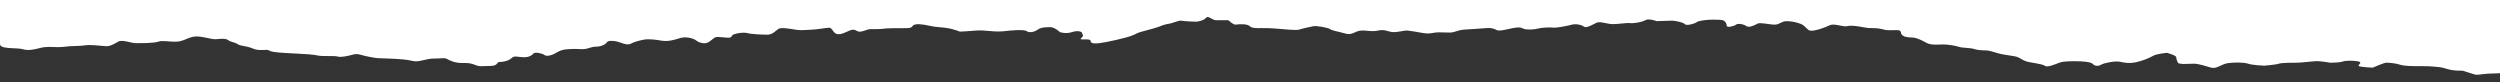 <svg width="1920" height="63" viewBox="0 0 1920 63" fill="none" xmlns="http://www.w3.org/2000/svg">
<rect x="0" y="0" width="1920" height="63" fill="#333333" stroke="none"/>
<path d="M3109 43.093C3109 43.093 3105.66 43.336 3102.27 44.099C3100.21 44.556 3095.96 41.172 3092.02 40.806C3088.08 40.44 3087.41 41.568 3085.47 41.934C3083.47 42.3 3082.19 42.3 3078.92 41.568C3075.64 40.806 3069.7 41.202 3066.42 41.202C3063.15 41.202 3058.3 37.697 3055.69 39.617C3053.08 41.507 3045.86 42.666 3043.86 41.904C3041.86 41.141 3035.25 36.386 3033.25 37.514C3031.25 38.672 3026.7 39.404 3024.09 39.038C3021.48 38.672 3019.48 42.087 3016.87 42.087C3014.27 42.087 3011.6 42.849 3008.99 41.721C3006.32 40.593 3006.99 41.721 3003.05 42.849C2999.1 43.977 2995.83 44.373 2993.22 43.215C2990.61 42.087 2987.34 41.324 2984.06 42.087C2980.79 42.849 2972.9 42.452 2970.29 43.611C2967.63 44.739 2964.41 45.135 2963.08 46.659C2961.74 48.184 2956.53 48.946 2953.86 46.659C2951.25 44.373 2947.92 43.611 2944.64 44.373C2941.36 45.135 2938.09 46.659 2934.15 45.501C2930.21 44.373 2924.26 43.611 2920.99 45.867C2917.71 48.153 2913.77 47.757 2910.49 48.153C2907.22 48.519 2903.94 48.519 2900.67 49.281C2897.39 50.043 2890.18 51.171 2890.18 51.171C2890.18 51.171 2885.57 54.982 2883.63 55.744C2881.62 56.507 2876.41 56.507 2875.74 55.348C2875.07 54.22 2865.25 53.824 2865.25 53.824C2865.25 53.824 2855.42 55.714 2852.15 56.11C2848.87 56.476 2844.26 58.763 2841.66 59.159C2838.99 59.555 2835.11 59.921 2830.5 59.159C2825.89 58.397 2821.95 59.555 2816.73 59.555C2811.51 59.555 2807.51 59.159 2804.9 59.555C2802.3 59.921 2797.69 59.159 2800.29 58.031C2802.9 56.903 2797.02 55.744 2797.02 55.744C2797.02 55.744 2795.08 53.092 2793.08 54.616C2791.07 56.141 2789.13 57.269 2785.19 57.269C2781.25 57.269 2777.97 57.269 2775.37 58.031C2772.7 58.793 2776.03 55.744 2772.7 55.744C2769.36 55.744 2768.09 55.744 2766.15 58.031C2764.21 60.317 2759.6 60.683 2759.6 60.683C2759.6 60.683 2755.66 57.635 2754.32 58.763C2752.99 59.921 2747.77 61.049 2744.5 61.415C2741.22 61.811 2737.95 59.128 2736.61 60.287C2735.28 61.415 2732.67 62.177 2730.06 62.177C2727.45 62.177 2719.57 61.415 2719.57 61.415C2719.57 61.415 2714.29 60.287 2711.02 60.287C2707.74 60.287 2703.13 61.049 2701.19 61.811C2699.25 62.573 2691.37 62.939 2689.36 62.939C2687.36 62.939 2678.21 61.811 2676.26 61.811C2674.32 61.811 2667.05 59.921 2663.77 59.525C2660.5 59.128 2658.49 59.525 2653.95 58.397C2649.4 57.269 2647.4 57.635 2643.45 56.507C2639.51 55.348 2636.9 57.269 2634.9 56.141C2632.9 54.982 2630.29 54.982 2628.35 56.141C2626.35 57.269 2625.68 57.665 2622.47 56.903C2619.19 56.141 2614.58 55.379 2611.98 55.379H2601.48C2599.48 55.379 2596.21 53.854 2596.21 53.854C2596.21 53.854 2592.93 54.251 2590.93 54.982C2588.99 55.744 2586.99 56.507 2585.05 54.982C2583.11 53.458 2578.5 52.33 2577.83 53.458C2577.16 54.586 2575.22 56.11 2571.89 55.348C2568.61 54.586 2564 55.744 2564 55.744C2564 55.744 2557.45 56.11 2555.45 55.348C2553.51 54.586 2548.23 53.062 2546.23 53.824C2544.29 54.586 2537.07 57.635 2537.07 57.635C2537.07 57.635 2527.86 59.159 2526.58 58.031C2525.31 56.903 2523.97 56.507 2522.64 55.379C2521.3 54.251 2518.7 55.013 2515.42 53.854C2512.09 52.726 2508.81 51.964 2508.81 51.964C2508.81 51.964 2502.26 52.33 2500.32 52.726C2498.38 53.092 2495.77 54.251 2493.77 55.775C2491.83 57.299 2489.16 58.061 2485.22 58.061C2481.28 58.061 2475.39 59.189 2471.45 59.189C2467.51 59.189 2467.51 58.061 2464.9 56.141C2462.29 54.251 2453.07 53.488 2451.13 53.488C2449.19 53.488 2445.25 53.092 2441.91 53.092C2438.58 53.092 2434.7 56.141 2430.76 56.141C2426.81 56.141 2420.26 54.251 2420.26 54.251C2420.26 54.251 2415.05 54.647 2411.71 54.647C2408.38 54.647 2406.43 53.519 2403.16 53.519C2399.88 53.519 2397.88 52.757 2395.27 52.391C2392.67 52.025 2389.33 51.263 2386.06 51.629C2382.78 51.995 2378.84 52.757 2376.23 52.757C2373.62 52.757 2373.62 52.391 2369.01 52.757C2364.4 53.123 2362.46 55.043 2361.8 53.519C2361.13 51.995 2363.74 53.123 2361.13 51.995C2358.52 50.867 2353.91 50.867 2351.91 50.867C2349.91 50.867 2344.69 52.757 2342.75 53.519C2340.75 54.281 2337.48 55.409 2335.54 55.409C2333.59 55.409 2332.26 53.123 2329.65 53.519C2327.04 53.885 2323.1 56.568 2319.16 55.805C2315.22 55.043 2310 54.281 2308 54.281C2306 54.281 2302.12 55.409 2302.12 53.885C2302.12 52.36 2297.51 50.836 2297.51 50.836C2294.9 51.232 2292.96 50.836 2289.62 51.232C2286.35 51.598 2279.8 50.47 2277.8 50.47H2269.24C2267.24 50.47 2262.69 50.104 2260.69 50.47C2258.69 50.836 2256.08 52.757 2254.14 52.757H2248.2C2246.26 52.757 2242.98 51.995 2240.31 52.757C2237.65 53.519 2235.04 55.805 2231.76 55.409C2228.49 55.013 2230.49 54.281 2230.49 53.123C2230.49 51.964 2229.82 51.232 2227.21 51.232C2224.61 51.232 2221.94 51.995 2215.39 51.232C2208.84 50.47 2206.84 50.836 2203.56 51.598C2200.29 52.36 2193.07 52.36 2193.07 52.36C2193.07 52.36 2185.18 51.598 2183.24 51.598C2181.3 51.598 2176.69 53.488 2171.42 53.488C2166.14 53.488 2154.31 54.251 2151.04 55.013C2147.76 55.775 2145.76 57.299 2140.55 56.903C2135.27 56.537 2130.66 55.379 2128.72 56.537C2126.72 57.665 2120.84 58.427 2118.83 58.824C2116.89 59.189 2112.28 59.189 2112.28 59.189C2112.28 59.189 2110.34 58.427 2110.34 57.299C2110.34 56.171 2108.34 55.013 2106.4 55.775C2104.46 56.537 2099.18 58.061 2099.18 58.061C2099.18 58.061 2093.97 60.348 2093.97 58.824C2093.97 57.299 2097.91 56.171 2096.58 55.013C2095.3 53.885 2088.69 52.726 2084.75 53.885C2080.81 55.013 2072.25 55.013 2072.25 55.013C2072.25 55.013 2067.65 55.013 2063.1 55.409C2058.49 55.775 2051.27 55.775 2049.33 55.013C2047.33 54.251 2041.44 54.251 2041.44 54.251C2041.44 54.251 2033.56 53.092 2030.95 52.726C2028.34 52.36 2020.46 51.598 2016.52 51.598C2012.58 51.598 2004.69 52.36 2002.75 53.123C2000.75 53.885 1990.26 53.123 1986.31 53.123H1976.49C1974.49 53.123 1965.33 52.36 1962.72 53.519C1960.11 54.647 1954.17 56.568 1950.89 56.171C1947.62 55.805 1941.68 55.409 1939.07 55.409C1936.46 55.409 1927.91 55.013 1923.3 55.775C1918.69 56.537 1918.69 56.141 1911.47 56.537C1904.26 56.903 1902.92 58.061 1899.65 56.903C1896.37 55.775 1894.37 55.379 1892.43 54.616C1890.49 53.854 1887.82 54.616 1883.27 53.854C1878.66 53.092 1877.33 51.964 1873.45 51.568C1869.5 51.202 1867.56 50.806 1860.28 50.806C1853.01 50.806 1846.52 50.806 1843.24 49.678C1839.97 48.55 1834.69 48.153 1832.75 48.153C1830.81 48.153 1822.26 51.964 1822.26 51.964C1822.26 51.964 1813.71 51.598 1811.76 50.836C1809.82 50.074 1815.71 47.787 1810.49 47.025C1805.21 46.263 1800.67 46.629 1798.66 47.391C1796.66 48.153 1789.51 48.153 1789.51 48.153C1789.51 48.153 1781.62 46.629 1777.68 47.025C1773.74 47.391 1766.52 48.153 1763.91 48.153C1761.3 48.153 1752.08 48.153 1750.14 48.915C1748.14 49.678 1738.98 50.44 1738.98 50.44C1738.98 50.44 1729.77 50.074 1726.49 48.915C1723.22 47.787 1715.33 47.787 1710.72 48.55C1706.11 49.312 1702.17 53.123 1698.23 51.964C1694.29 50.836 1688.4 48.915 1685.13 48.915C1681.85 48.915 1673.3 49.678 1672.63 48.153C1672.03 46.629 1671.36 45.501 1671.36 43.977C1671.36 42.452 1664.14 40.562 1664.14 40.562C1664.14 40.562 1656.26 41.324 1653.65 42.849C1650.98 44.373 1645.77 46.659 1640.49 47.787C1635.27 48.915 1631.33 48.153 1628.06 47.422C1624.78 46.659 1616.23 48.184 1613.62 49.708C1610.95 51.232 1608.35 50.47 1607.07 48.946C1605.74 47.422 1597.85 47.056 1595.91 47.056C1593.97 47.056 1585.42 46.659 1581.48 48.184C1577.54 49.708 1572.26 51.995 1570.32 50.47C1568.38 48.946 1559.16 48.184 1555.88 47.056C1552.61 45.928 1551.27 44.007 1547.33 43.245C1543.39 42.483 1539.45 42.117 1536.17 41.355C1532.9 40.593 1528.29 38.703 1525.01 38.703C1521.74 38.703 1517.8 38.306 1515.79 37.544C1513.79 36.782 1506.64 36.782 1504.63 36.02C1502.63 35.258 1496.08 34.13 1492.81 34.13C1489.53 34.13 1482.98 34.892 1479.71 33.002C1476.43 31.111 1473.76 29.953 1471.16 29.191C1468.55 28.429 1463.94 29.191 1461.33 27.301C1458.66 25.41 1461.33 23.124 1456.72 23.124C1452.11 23.124 1449.5 23.49 1446.9 22.758C1444.29 21.996 1441.68 21.6 1438.34 21.6C1435.01 21.6 1434.4 21.6 1430.46 20.837C1426.52 20.075 1421.91 19.313 1418.63 20.075C1415.3 20.837 1408.75 17.789 1405.47 19.313C1402.2 20.837 1391.7 25.014 1389.1 23.124C1386.49 21.234 1385.82 19.313 1382.55 18.185C1379.27 17.027 1376 16.265 1372.05 16.265C1368.11 16.265 1366.78 18.917 1362.9 18.917C1359.01 18.917 1351.74 17.027 1349.74 18.155C1347.79 19.283 1343.18 21.569 1341.18 20.045C1339.24 18.521 1334.63 17.758 1333.3 18.917C1331.96 20.045 1326.08 21.6 1326.08 19.679C1326.08 17.758 1324.75 15.868 1322.81 15.472C1320.81 15.106 1318.86 15.106 1314.92 15.106C1310.98 15.106 1304.43 15.868 1303.1 16.996C1301.76 18.155 1295.21 20.045 1293.94 18.521C1292.6 16.996 1286.05 15.868 1284.11 15.868C1282.17 15.868 1272.29 16.234 1272.29 16.234C1272.29 16.234 1266.34 13.948 1263.73 15.472C1261.13 16.996 1254.52 18.124 1251.91 17.758C1249.24 17.393 1243.36 18.521 1238.81 18.521C1234.26 18.521 1228.98 16.234 1226.31 17.393C1223.71 18.521 1218.43 21.965 1216.49 20.441C1214.49 18.917 1209.94 18.155 1207.27 18.917C1204.66 19.679 1195.44 21.569 1192.83 21.203C1190.23 20.837 1183.62 21.203 1181.01 21.965C1178.4 22.728 1171.85 23.093 1169.85 21.965C1167.85 20.837 1165.91 20.837 1161.96 21.569C1158.02 22.331 1151.47 24.221 1149.47 23.093C1147.53 21.965 1144.86 21.203 1141.59 21.569C1138.31 21.965 1129.76 22.331 1124.54 22.728C1119.27 23.093 1117.33 25.014 1113.38 25.014C1109.44 25.014 1104.83 24.618 1102.22 25.014C1099.62 25.38 1097.01 26.142 1093.07 25.38C1089.12 24.618 1083.85 23.856 1081.24 23.49C1078.63 23.124 1073.35 25.014 1069.41 24.618C1065.47 24.221 1063.53 22.331 1058.25 23.49C1052.98 24.618 1049.7 23.124 1045.15 23.49C1040.54 23.856 1038.54 27.301 1033.33 25.776C1028.05 24.252 1022.83 23.49 1021.5 22.362C1020.16 21.234 1011.01 19.709 1009.01 20.075C1007.06 20.441 999.786 21.965 997.846 22.728C995.905 23.49 984.745 22.362 980.136 21.965C975.527 21.569 970.978 21.569 968.309 21.569C965.641 21.569 961.759 21.965 959.758 20.045C957.817 18.155 951.206 18.521 949.265 18.917C947.264 19.283 943.322 15.502 943.322 15.502H933.496C931.495 15.502 927.613 11.692 926.279 13.612C924.945 15.502 920.396 16.661 918.395 16.661C916.393 16.661 909.237 16.265 907.235 15.899C905.294 15.533 900.685 17.789 898.077 18.185C895.469 18.551 892.801 19.313 890.193 20.472C887.584 21.6 876.425 24.282 874.424 25.045C872.483 25.807 870.481 27.331 864.538 28.855C858.655 30.38 855.38 31.142 849.436 32.3C843.553 33.428 837.609 34.191 837.609 31.538C837.609 28.886 827.784 31.538 830.392 29.252C833 26.965 831.059 26.569 831.059 25.441C831.059 24.313 827.784 23.154 823.175 24.679C818.565 26.203 814.016 24.679 814.016 24.679C814.016 24.679 810.074 20.868 806.799 20.868C803.524 20.868 799.582 20.868 796.974 22.758C794.366 24.648 790.424 25.41 788.422 23.886C786.421 22.362 774.655 23.52 771.986 23.886C769.378 24.282 764.102 24.282 760.827 23.886C757.552 23.52 752.275 23.124 749 23.52C745.725 23.886 737.173 24.282 737.173 24.282C737.173 24.282 732.564 22.392 728.015 21.63C723.406 20.868 718.19 20.868 713.581 19.74C708.971 18.612 702.421 17.85 701.087 19.74C699.753 21.63 698.479 21.63 693.87 21.63C689.26 21.63 680.708 21.63 678.768 22.026C676.827 22.392 670.883 22.392 668.275 22.392C665.667 22.392 661.058 25.441 658.45 23.917C655.842 22.392 654.508 22.392 650.566 24.313C646.623 26.203 643.348 26.965 641.407 25.471C639.406 23.947 638.8 21.295 636.798 21.295C634.797 21.295 626.306 22.819 623.031 22.819C619.755 22.819 615.813 23.581 611.204 22.819C606.595 22.057 600.044 20.929 598.043 22.057C596.102 23.185 593.433 26.63 589.491 26.63C585.549 26.63 576.998 26.264 574.39 25.502C571.782 24.74 567.172 25.136 563.897 26.264C560.622 27.392 563.23 29.313 558.014 28.916C552.738 28.551 550.13 27.788 548.189 29.313C546.187 30.837 543.579 33.886 539.637 33.123C535.695 32.361 535.695 31.599 533.754 30.471C531.753 29.343 526.537 27.819 521.928 29.343C517.318 30.867 512.709 31.995 508.16 31.233C503.551 30.471 498.335 29.709 494.393 30.471C490.45 31.233 486.508 32.361 484.567 33.52C482.566 34.648 479.291 33.886 476.683 32.758C474.075 31.63 467.464 30.471 466.191 32.392C464.856 34.282 461.581 35.837 457.639 35.837C453.697 35.837 451.089 38.123 445.812 37.727C440.536 37.361 435.987 37.727 433.318 38.093C430.71 38.489 428.709 39.617 426.101 41.141C423.493 42.666 419.551 43.428 418.217 42.269C416.882 41.141 410.999 39.617 409.665 41.141C408.331 42.666 405.723 44.556 399.84 43.794C393.957 43.032 394.563 43.428 391.955 45.318C389.348 47.239 385.405 47.605 383.404 47.605C381.402 47.605 382.737 50.653 376.187 50.653C369.636 50.653 368.969 51.415 365.027 49.891C361.085 48.367 359.75 48.367 354.534 48.367C349.319 48.367 345.376 46.477 343.375 45.318C341.434 44.19 340.1 44.952 333.55 44.952C327 44.952 321.723 48.001 317.114 46.842C312.504 45.714 307.288 45.318 298.07 44.952C288.851 44.556 290.852 44.952 284.302 43.794C277.752 42.666 275.083 40.745 271.202 41.904C267.26 43.062 261.377 44.19 259.375 43.428C257.434 42.666 247.548 43.428 244.273 42.666C240.998 41.904 235.055 41.507 227.837 41.141C220.62 40.776 208.793 40.379 206.852 38.855C204.912 37.331 199.635 39.617 194.359 37.331C189.082 35.044 184.533 35.441 182.532 33.916C180.531 32.392 177.255 32.392 175.315 30.867C173.313 29.343 170.038 29.739 166.096 30.105C162.154 30.471 153.602 27.057 148.386 28.215C143.11 29.343 140.502 32.026 134.619 32.026C128.736 32.026 124.793 30.898 121.518 32.026C118.243 33.154 108.418 33.154 104.476 33.154C100.534 33.154 93.983 30.105 90.708 32.026C87.433 33.916 84.158 35.837 80.883 35.441C77.608 35.044 68.389 34.312 66.448 34.678C64.447 35.044 58.564 35.441 55.289 35.441C52.014 35.441 49.406 36.203 44.13 36.203C38.853 36.203 36.245 35.441 30.362 36.965C24.479 38.489 21.204 38.855 17.262 37.727C13.319 36.599 1.493 37.727 0.219 34.678C-1.115 31.63 2.16 29.739 -4.39 30.502C-10.94 31.264 -14.216 31.264 -15.55 30.136C-16.884 29.008 -21.433 25.959 -28.044 25.959C-34.654 25.959 -43.145 24.435 -43.145 22.148C-43.145 19.862 -51.03 20.624 -52.364 18.338C-53.699 16.051 -54.972 14.923 -60.249 14.161C-65.465 13.399 -70.074 13.002 -74.016 13.002C-77.958 13.002 -80.566 13.368 -84.508 12.24C-88.451 11.112 -90.028 11.844 -95.304 12.24C-100.52 12.637 -106.464 14.13 -110.406 13.399C-114.348 12.637 -114.106 18.216 -116.774 17.453C-119.382 16.691 -125.993 18.978 -129.268 18.581C-132.543 18.216 -138.487 19.709 -142.368 19.709C-146.25 19.709 -148.919 19.709 -154.195 18.581C-159.472 17.453 -163.414 15.533 -166.689 14.771C-169.964 14.009 -175.908 12.484 -182.458 13.246C-189.008 14.009 -192.283 13.246 -195.558 12.881C-198.833 12.515 -207.385 12.881 -212.661 12.515C-217.938 12.118 -228.43 6.814 -229.704 8.338C-231.038 9.862 -231.038 12.911 -236.921 10.99C-242.804 9.1 -242.198 9.862 -244.806 11.356C-247.414 12.881 -252.69 12.118 -252.69 12.118C-252.69 12.118 -258.634 14.405 -259.907 12.515C-261.242 10.625 -265.79 9.862 -268.459 11.387C-271.067 12.911 -273.736 12.515 -276.344 11.753C-278.951 10.99 -280.953 9.1 -286.169 10.228C-291.445 11.356 -291.445 12.515 -294.053 10.625C-296.661 8.734 -299.936 10.228 -307.154 9.862C-314.371 9.497 -315.705 7.21 -320.921 10.228C-326.198 13.277 -328.806 14.801 -332.081 11.753C-335.356 8.704 -341.906 9.862 -349.123 9.862C-356.34 9.862 -360.95 9.862 -366.166 11.753C-371.442 13.643 -376.658 14.405 -382.602 14.039C-388.485 13.643 -392.427 12.515 -397.703 13.643C-402.98 14.801 -410.864 15.533 -414.807 15.533C-418.749 15.533 -429.241 14.405 -431.849 15.533C-434.457 16.661 -443.676 21.63 -444.95 18.581C-446.284 15.533 -441.674 13.246 -446.89 12.484C-452.167 11.722 -459.384 12.484 -463.326 12.484C-467.269 12.484 -472.545 11.722 -473.819 13.612C-475.153 15.502 -484.311 17.423 -488.921 15.502C-493.53 13.612 -498.746 12.454 -503.355 11.692C-507.965 10.93 -522.399 10.564 -526.341 11.326C-530.284 12.088 -537.501 14.374 -541.443 15.899C-545.385 17.423 -547.993 16.661 -554.604 17.789C-561.154 18.917 -570.373 20.837 -572.981 18.917C-575.589 17.027 -579.531 15.502 -585.475 16.265C-591.358 17.027 -593.359 18.551 -599.91 17.393C-606.46 16.265 -609.735 14.74 -612.403 14.74C-615.072 14.74 -622.229 15.502 -630.113 14.74C-637.997 13.978 -639.999 14.344 -645.215 13.582C-650.491 12.82 -654.434 13.978 -660.317 13.582C-666.2 13.216 -673.417 12.057 -676.086 12.82C-678.693 13.582 -685.911 16.996 -691.187 16.996C-696.464 16.996 -697.07 17.393 -699.739 18.155C-702.347 18.917 -708.29 19.283 -710.231 19.283C-712.172 19.283 -712.172 21.569 -718.783 23.093C-725.333 24.618 -724.666 23.856 -731.277 24.618C-737.827 25.38 -747.046 29.557 -748.986 29.557C-750.927 29.557 -754.869 29.557 -760.146 28.794C-765.422 28.032 -769.971 30.685 -772.64 31.843C-775.248 33.002 -788.409 35.654 -791.684 35.654C-794.959 35.654 -806.118 35.258 -810.061 34.13C-814.003 33.002 -823.161 34.892 -825.83 35.654C-828.438 36.416 -838.991 36.416 -842.266 36.416C-845.541 36.416 -854.759 36.05 -856.7 36.416C-858.641 36.782 -862.583 36.416 -867.193 38.306C-871.802 40.196 -875.744 40.196 -879.686 39.465C-883.629 38.703 -888.238 42.117 -892.787 39.465C-897.396 36.782 -905.281 35.258 -911.164 34.892C-917.047 34.495 -924.264 36.05 -930.208 34.495C-936.091 32.971 -936.758 32.209 -942.702 32.971C-948.585 33.733 -951.92 35.623 -958.47 34.495C-965.021 33.367 -971.571 33.733 -975.513 34.13C-979.455 34.495 -986.005 35.288 -989.948 34.495C-993.89 33.733 -994.557 29.679 -998.499 30.441C-1002.44 31.203 -1016.75 27.026 -1019.42 28.551C-1022.03 30.075 -1025.31 32.727 -1029.92 32.361C-1034.53 31.995 -1038.47 31.599 -1040.41 32.727C-1042.35 33.855 -1045.68 35.776 -1050.9 35.776C-1056.12 35.776 -1059.45 37.3 -1061.39 38.062C-1063.33 38.825 -1071.22 39.953 -1074.55 41.111C-1077.83 42.239 -1079.83 43.001 -1088.32 43.001C-1096.81 43.001 -1097.54 43.001 -1101.42 41.111C-1105.36 39.221 -1107.97 39.19 -1111.91 40.715C-1115.86 42.239 -1120.47 44.129 -1127.02 44.129C-1133.57 44.129 -1138.84 44.891 -1142.78 45.257C-1146.73 45.623 -1155.22 43.885 -1159.16 43.55C-1176.2 42.117 -1188.21 43.245 -1188.21 43.245V-17.27C-1188.21 -17.27 -1177.6 -14.801 -1173.29 -17.27C-1169.05 -19.74 -1160.49 -16.112 -1160.49 -16.112H-1147.7C-1143.45 -16.112 -1140.24 -16.752 -1137.08 -17.972C-1133.87 -19.221 -1129.62 -17.972 -1124.29 -16.752C-1118.95 -15.502 -1113.67 -18.612 -1110.46 -21.081C-1107.24 -23.551 -1096.63 -22.301 -1092.38 -22.301C-1088.14 -22.301 -1079.59 -23.52 -1075.34 -23.52C-1071.1 -23.52 -1062.55 -24.77 -1059.39 -24.77C-1056.24 -24.77 -1047.69 -26.63 -1043.44 -27.239C-1039.2 -27.849 -1027.07 -25.989 -1027.07 -28.459C-1027.07 -30.928 -1022.82 -32.788 -1018.57 -32.148C-1014.33 -31.538 -1010.08 -32.148 -1006.87 -32.148C-1003.65 -32.148 -995.042 -28.611 -989.705 -28.002C-984.368 -27.392 -978 -29.861 -973.754 -31.69C-969.509 -33.55 -964.172 -31.69 -957.803 -32.3C-951.435 -32.91 -946.098 -35.379 -942.883 -35.379C-939.669 -35.379 -924.81 -35.989 -922.626 -37.849C-920.504 -39.708 -919.412 -40.318 -911.952 -39.708C-904.492 -39.099 -902.369 -39.099 -897.032 -39.708C-891.695 -40.318 -887.45 -40.318 -881.081 -40.928C-874.713 -41.538 -865.131 -43.397 -856.579 -43.397C-848.027 -43.397 -825.708 -44.007 -821.463 -44.007C-817.217 -44.007 -805.512 -44.617 -800.175 -45.867C-794.838 -47.086 -788.469 -47.726 -784.224 -48.946C-779.978 -50.165 -772.519 -50.165 -769.304 -51.415C-766.09 -52.635 -759.721 -55.134 -756.568 -52.665C-753.353 -50.196 -744.862 -49.586 -740.617 -48.336C-736.371 -47.117 -731.034 -47.117 -728.911 -52.025C-726.789 -56.964 -720.42 -52.025 -713.992 -51.415C-707.623 -50.805 -704.409 -48.946 -700.163 -48.336C-695.918 -47.726 -693.795 -47.726 -689.55 -48.336C-685.304 -48.946 -680.998 -52.665 -680.998 -52.665C-680.998 -52.665 -672.507 -54.525 -668.201 -55.744C-663.956 -56.964 -653.281 -54.525 -649.036 -53.275C-644.79 -52.025 -640.545 -52.665 -637.33 -54.525C-634.116 -56.384 -631.993 -53.885 -626.717 -52.665C-621.38 -51.415 -617.134 -52.055 -613.92 -52.055C-610.705 -52.055 -606.46 -51.446 -602.214 -53.305C-597.969 -55.165 -604.337 -58.244 -604.337 -61.933C-604.337 -65.622 -595.846 -58.854 -591.54 -55.744C-587.294 -52.665 -588.325 -52.055 -581.957 -52.055C-575.589 -52.055 -576.62 -53.305 -572.375 -53.305C-568.129 -53.305 -562.792 -51.446 -558.546 -50.226C-554.301 -49.007 -542.596 -49.616 -536.167 -49.616C-529.738 -49.616 -523.37 -52.086 -515.91 -50.866C-508.45 -49.616 -518.032 -56.415 -513.787 -56.415C-509.541 -56.415 -503.113 -57.634 -497.836 -58.244C-492.499 -58.854 -491.468 -56.415 -489.345 -53.915C-487.222 -51.446 -485.1 -49.586 -481.885 -49.586C-478.671 -49.586 -476.548 -55.134 -470.18 -55.134C-463.812 -55.134 -462.72 -51.415 -459.566 -50.196C-456.352 -48.976 -445.738 -53.275 -441.493 -54.525C-437.247 -55.744 -430.818 -52.665 -425.542 -52.055C-420.205 -51.446 -410.622 -52.665 -407.468 -54.525C-404.314 -56.384 -395.763 -52.055 -395.763 -52.055C-395.763 -52.055 -382.966 -49.586 -377.689 -48.976C-372.352 -48.336 -359.616 -52.055 -359.616 -52.055C-359.616 -52.055 -343.665 -54.525 -340.45 -55.134C-337.236 -55.744 -334.082 -57.604 -327.714 -56.994C-321.346 -56.384 -317.039 -55.775 -307.457 -55.134C-297.874 -54.525 -302.12 -59.464 -298.966 -57.604C-295.751 -55.744 -292.598 -56.384 -288.352 -57.604C-284.107 -58.823 -278.769 -57.604 -278.769 -57.604C-278.769 -57.604 -268.095 -59.464 -264.941 -56.384C-261.727 -53.305 -257.482 -54.525 -253.236 -53.305C-248.991 -52.086 -243.653 -52.055 -240.5 -52.696C-237.285 -53.305 -227.702 -52.086 -222.365 -52.086C-217.028 -52.086 -210.66 -50.866 -210.66 -53.945C-210.66 -57.025 -203.2 -55.195 -197.863 -53.336C-192.526 -51.476 -190.403 -51.476 -186.157 -49.616C-181.912 -47.757 -175.544 -47.757 -171.238 -47.147C-166.992 -46.537 -159.532 -47.147 -156.318 -49.616C-153.103 -52.086 -147.827 -49.007 -144.612 -45.928C-141.398 -42.848 -135.394 -50.318 -132.179 -49.677C-129.025 -49.068 -121.565 -48.458 -116.228 -48.458C-110.891 -48.458 -108.89 -51.933 -103.613 -51.933C-98.337 -51.933 -94.031 -51.324 -90.816 -51.324C-87.602 -51.324 -82.325 -50.714 -73.774 -49.464C-65.283 -48.214 -63.16 -49.464 -58.854 -48.214C-54.608 -46.995 -48.24 -45.135 -42.903 -44.525C-37.566 -43.915 -31.198 -42.666 -23.738 -42.056C-16.278 -41.446 -9.909 -38.977 -9.909 -38.977C-9.909 -38.977 -3.541 -37.117 5.01 -38.367C13.501 -39.617 13.501 -37.757 13.501 -37.757L23.084 -37.148C23.084 -37.148 33.758 -37.148 38.004 -35.288C42.249 -33.428 48.678 -34.678 48.678 -37.148C48.678 -39.617 52.924 -40.227 58.261 -40.836C63.598 -41.446 64.629 -39.586 67.843 -37.757C71.058 -35.898 76.334 -34.068 77.426 -31.599C78.518 -29.13 84.886 -27.91 88.1 -27.91C91.315 -27.91 95.56 -30.989 96.591 -33.459C97.683 -35.928 104.051 -32.818 109.388 -32.818C114.726 -32.818 122.186 -34.068 122.186 -34.068C122.186 -34.068 130.677 -35.928 133.891 -35.928C137.105 -35.928 149.842 -40.257 151.965 -42.086C154.087 -43.946 163.67 -43.336 164.762 -41.477C165.793 -39.617 173.253 -37.788 173.253 -37.788C173.253 -37.788 181.744 -35.318 184.958 -32.849C188.172 -30.38 191.326 -33.489 196.663 -35.318C202 -37.178 206.246 -37.178 206.246 -37.178C206.246 -37.178 213.706 -38.397 219.043 -37.788C224.38 -37.178 226.503 -37.178 233.963 -35.928C241.423 -34.709 240.331 -32.849 245.668 -30.989C251.005 -29.13 252.036 -30.989 255.251 -33.459C258.465 -35.928 263.742 -36.538 263.742 -36.538C263.742 -36.538 270.11 -40.227 276.539 -40.227C282.968 -40.227 280.785 -38.367 282.907 -36.538C285.03 -34.678 290.367 -34.678 289.276 -36.538C288.244 -38.397 291.398 -40.227 292.49 -42.086C293.521 -43.946 298.858 -42.696 303.164 -40.836C307.41 -38.977 312.747 -37.148 314.87 -34.678C316.992 -32.209 328.698 -37.148 335.127 -40.227C341.495 -43.306 344.709 -41.446 352.169 -41.446C359.629 -41.446 357.506 -41.446 371.334 -44.525C385.162 -47.604 377.703 -46.385 384.071 -45.745C390.439 -45.135 392.622 -45.135 397.899 -47.604C403.236 -50.074 400.022 -50.683 404.267 -48.824C408.513 -46.964 409.604 -45.745 413.85 -44.525C418.095 -43.275 422.341 -43.915 425.555 -43.915C428.77 -43.915 439.383 -45.165 442.598 -45.165C445.812 -45.165 454.303 -42.086 459.64 -42.086C464.977 -42.086 469.223 -41.446 474.56 -39.617C479.897 -37.757 483.112 -39.617 489.48 -42.086C495.848 -44.556 493.726 -44.556 500.154 -44.556C506.583 -44.556 509.737 -47.025 512.951 -45.775C516.166 -44.556 525.749 -42.696 531.025 -43.306C536.362 -43.915 539.577 -45.165 542.73 -43.915C545.945 -42.666 552.313 -43.915 555.528 -45.165C558.742 -46.385 564.019 -44.556 569.356 -43.306C574.693 -42.056 577.847 -40.836 583.184 -41.446C588.521 -42.056 597.012 -39.586 600.226 -39.586C603.441 -39.586 613.024 -39.586 616.177 -40.806C619.392 -42.056 624.668 -41.416 627.883 -41.416C631.097 -41.416 639.588 -42.025 642.802 -42.666C646.017 -43.275 651.293 -42.666 654.508 -42.056C657.722 -41.446 666.213 -42.666 666.213 -42.666C666.213 -42.666 673.673 -44.525 683.256 -44.525H701.329C704.544 -44.525 713.035 -44.525 716.249 -43.915C719.464 -43.306 721.586 -43.306 724.801 -41.446C728.015 -39.586 733.292 -40.836 736.506 -40.836C739.721 -40.836 747.181 -40.836 750.334 -38.367C753.488 -35.898 759.917 -37.757 763.071 -38.977C766.285 -40.227 772.653 -39.586 775.868 -37.757C779.022 -35.898 784.359 -37.148 788.604 -37.757C792.85 -38.367 801.401 -38.977 801.401 -38.977C801.401 -38.977 809.892 -38.977 818.444 -38.367C826.935 -37.757 828.027 -45.135 828.027 -45.135L840.824 -43.915C840.824 -43.915 849.315 -44.525 853.56 -45.775C857.806 -46.995 861.02 -48.245 863.143 -50.104C865.265 -51.964 871.634 -48.245 872.725 -45.775C873.817 -43.306 880.185 -43.306 884.431 -44.556C888.676 -45.775 892.922 -45.165 897.167 -45.165C901.413 -45.165 910.995 -46.415 910.995 -46.415C910.995 -46.415 920.578 -47.025 923.732 -46.415C926.946 -45.806 933.314 -46.415 937.56 -48.885C941.805 -51.354 949.265 -49.494 955.633 -48.885C962.002 -48.275 964.185 -49.494 971.584 -50.135C979.044 -50.744 984.381 -52.604 984.381 -52.604C984.381 -52.604 998.209 -54.464 1004.64 -54.464C1011.07 -54.464 1014.22 -54.464 1017.44 -52.604C1020.65 -50.744 1025.99 -52.604 1034.48 -52.604C1042.97 -52.604 1047.28 -52.604 1051.52 -51.385C1055.77 -50.135 1061.1 -51.385 1064.32 -52.604C1067.53 -53.824 1076.02 -54.464 1076.02 -54.464C1076.02 -54.464 1085.61 -54.464 1093.07 -53.854C1100.53 -53.244 1107.99 -54.464 1116.54 -53.854C1125.03 -53.244 1124 -57.573 1127.15 -57.573C1130.3 -57.573 1133.52 -58.183 1140.98 -58.183C1148.44 -58.183 1149.47 -60.043 1153.78 -60.652C1158.02 -61.262 1161.24 -61.262 1161.24 -61.262C1161.24 -61.262 1173 -60.043 1179.37 -60.652C1185.74 -61.262 1189.98 -63.122 1193.2 -63.122C1196.41 -63.122 1201.69 -61.262 1206 -61.262C1210.3 -61.262 1214.49 -60.043 1217.7 -60.043C1220.92 -60.043 1230.5 -60.043 1231.53 -58.183C1232.62 -56.323 1245.36 -56.964 1249.66 -55.714C1253.91 -54.464 1261.37 -54.464 1264.52 -54.464C1267.68 -54.464 1275.2 -56.323 1283.69 -55.714C1292.18 -55.104 1296.48 -54.464 1302.85 -52.635C1309.28 -50.775 1315.65 -52.025 1318.86 -50.165C1322.08 -48.306 1327.36 -47.696 1330.57 -47.696C1333.78 -47.696 1344.4 -50.165 1344.4 -50.165C1344.4 -50.165 1351.86 -53.244 1357.13 -51.415C1362.47 -49.555 1367.81 -51.415 1370.96 -49.555C1374.12 -47.696 1376.3 -47.696 1381.64 -47.696C1386.97 -47.696 1390.19 -46.446 1393.34 -45.836C1396.56 -45.226 1405.05 -43.367 1409.29 -43.367C1413.54 -43.367 1418.88 -42.757 1422.09 -40.288C1425.3 -37.818 1430.58 -39.678 1434.89 -41.538C1439.13 -43.397 1439.13 -42.787 1443.38 -42.787H1456.18L1468.97 -44.037C1468.97 -44.037 1471.1 -39.708 1475.4 -39.099C1479.65 -38.489 1483.89 -40.318 1486.01 -42.787C1488.14 -45.257 1490.26 -45.257 1494.51 -44.647C1498.75 -44.037 1497.72 -42.178 1501.97 -40.318C1506.21 -38.489 1512.64 -37.849 1514.76 -34.16C1516.89 -30.471 1525.38 -36.02 1525.38 -36.02C1525.38 -36.02 1531.74 -36.629 1537.08 -36.02C1542.42 -35.41 1540.3 -33.55 1542.42 -30.471C1544.54 -27.392 1553.09 -32.331 1557.34 -33.55C1561.65 -34.77 1562.68 -31.69 1568.01 -29.861C1573.35 -28.032 1583.96 -28.642 1583.96 -28.642C1583.96 -28.642 1595.67 -27.422 1599.92 -27.422C1604.16 -27.422 1616.96 -28.642 1620.17 -29.282C1623.33 -29.892 1630.79 -29.892 1635.03 -29.282C1639.28 -28.672 1643.52 -26.813 1645.71 -23.733C1647.83 -20.654 1656.38 -26.203 1656.38 -26.203C1656.38 -26.203 1663.84 -29.282 1664.87 -26.203C1665.96 -23.124 1671.3 -25.593 1674.45 -26.203C1677.67 -26.813 1684.04 -26.813 1687.25 -26.813C1690.46 -26.813 1697.93 -25.563 1702.17 -25.563C1706.42 -25.563 1718.12 -26.172 1722.37 -26.172H1737.29C1743.65 -26.172 1752.21 -26.172 1756.45 -27.392C1760.7 -28.611 1771.37 -27.392 1777.74 -27.392C1784.11 -27.392 1793.69 -28.611 1796.91 -28.611C1800.12 -28.611 1806.49 -28.611 1811.82 -30.471C1817.16 -32.331 1821.41 -28.611 1821.41 -28.611C1821.41 -28.611 1826.74 -26.752 1832.02 -26.752C1837.3 -26.752 1846.94 -25.532 1850.09 -24.892C1853.31 -24.282 1867.14 -24.892 1870.35 -23.672C1873.57 -22.453 1884.18 -19.984 1899.1 -18.124C1914.02 -16.295 1917.17 -15.655 1920.39 -14.435C1923.6 -13.185 1931 -14.435 1933.18 -16.295C1935.31 -18.124 1942.77 -18.124 1942.77 -16.295C1942.77 -14.466 1944.89 -13.825 1949.14 -12.606C1953.38 -11.386 1973.64 -10.746 1978.98 -10.137C1984.25 -9.527 1999.17 -10.137 2003.48 -8.887C2007.72 -7.667 2019.43 -8.887 2022.64 -10.137C2025.86 -11.356 2034.35 -10.746 2034.35 -10.746C2034.35 -10.746 2046.05 -10.746 2049.21 -9.527C2052.42 -8.307 2057.76 -8.277 2064.13 -7.057C2070.56 -5.838 2076.92 -8.307 2076.92 -8.307C2076.92 -8.307 2088.63 -9.557 2092.88 -10.167C2097.12 -10.777 2101.37 -10.167 2108.83 -10.167C2116.29 -10.167 2125.87 -10.777 2129.08 -10.777C2132.3 -10.777 2137.57 -11.386 2140.79 -12.636C2144 -13.886 2148.25 -12.636 2149.28 -10.167C2150.37 -7.698 2155.65 -8.917 2158.86 -8.917C2162.08 -8.917 2172.69 -10.167 2172.69 -10.167C2172.69 -10.167 2179.06 -10.167 2185.43 -7.698C2191.8 -5.228 2198.22 -10.167 2203.5 -9.557C2208.84 -8.948 2213.08 -9.557 2221.57 -10.777C2230.07 -11.996 2236.49 -10.777 2239.71 -10.167C2242.86 -9.557 2248.2 -9.557 2251.41 -11.386C2254.63 -13.246 2264.21 -11.996 2268.46 -11.386C2272.7 -10.777 2279.13 -11.386 2284.41 -11.996C2289.74 -12.606 2297.2 -11.996 2302.54 -11.386C2307.88 -10.777 2314.25 -11.386 2318.49 -13.246C2322.74 -15.106 2328.08 -14.496 2334.44 -15.106C2340.81 -15.716 2341.9 -16.965 2341.9 -19.435C2341.9 -21.904 2349.36 -21.295 2349.36 -18.185C2349.36 -15.075 2352.58 -14.496 2352.58 -14.496C2352.58 -14.496 2361.07 -11.417 2365.31 -11.417C2369.56 -11.417 2373.8 -9.557 2378.05 -8.338C2382.36 -7.088 2386.6 -8.948 2389.76 -10.198C2392.97 -11.417 2402.55 -11.417 2402.55 -11.417L2411.04 -8.338C2411.04 -8.338 2418.5 -8.338 2422.75 -10.198C2426.99 -12.057 2431.24 -10.198 2434.45 -10.807C2437.67 -11.417 2445.13 -12.057 2448.28 -10.198C2451.5 -8.338 2455.74 -9.588 2459.99 -10.198C2464.23 -10.807 2470.66 -8.948 2475.94 -8.948C2481.22 -8.948 2482.31 -12.027 2483.4 -14.496C2484.43 -16.965 2490.86 -15.746 2492.98 -13.246C2495.1 -10.777 2498.32 -10.167 2502.56 -9.557C2506.81 -8.948 2511.06 -12.027 2515.3 -9.557C2519.61 -7.088 2525.97 -10.777 2529.13 -11.417C2532.34 -12.027 2538.71 -9.557 2538.71 -9.557H2554.66C2561.09 -9.557 2563.21 -6.478 2563.21 -4.619C2563.21 -2.759 2568.55 -3.369 2572.8 -4.619C2577.04 -5.838 2579.17 -2.759 2587.72 -5.228C2596.27 -7.698 2596.27 -5.228 2599.42 -3.369C2602.64 -1.509 2604.76 -2.149 2610.04 -3.369C2615.37 -4.588 2616.4 -4.619 2622.83 -3.978C2629.2 -3.369 2628.17 -2.119 2632.42 -3.978C2636.66 -5.838 2643.09 -2.119 2649.46 -2.119C2655.83 -2.119 2655.83 -2.119 2660.07 -1.509C2664.38 -0.899 2669.65 -0.29 2674.99 -0.29C2680.33 -0.29 2683.48 -0.29 2685.6 -2.759C2687.73 -5.228 2696.28 -2.149 2700.52 -5.838C2704.77 -9.527 2707.98 -7.088 2714.35 -6.448C2720.72 -5.838 2726.06 -5.838 2729.27 -7.057C2732.49 -8.307 2743.1 -10.137 2743.1 -10.137L2753.71 -7.057C2753.71 -7.057 2764.39 -7.667 2768.63 -9.527C2772.88 -11.386 2784.59 -11.386 2788.83 -13.216C2793.08 -15.075 2800.54 -18.154 2800.54 -18.154C2800.54 -18.154 2812.24 -16.935 2818.61 -15.685C2824.98 -14.466 2829.28 -15.685 2833.53 -17.545C2837.77 -19.404 2845.23 -18.154 2850.57 -17.545C2855.91 -16.935 2863.37 -16.295 2866.52 -16.295C2869.68 -16.295 2880.35 -18.154 2880.35 -18.154C2880.35 -18.154 2893.15 -17.545 2896.3 -16.935C2899.46 -16.325 2905.88 -16.935 2908.01 -18.795C2910.13 -20.654 2914.38 -17.575 2918.68 -15.716C2922.93 -13.856 2927.17 -14.496 2933.6 -13.246C2939.97 -11.996 2943.18 -11.996 2948.52 -13.886C2953.86 -15.716 2957.01 -18.825 2957.01 -18.825H2975.15C2978.3 -18.825 2984.73 -18.215 2987.88 -16.965C2991.1 -15.746 2996.43 -15.716 3001.71 -15.716C3006.99 -15.716 3012.32 -16.325 3015.54 -18.185C3018.75 -20.045 3021.91 -20.654 3025.12 -20.654C3028.34 -20.654 3034.7 -20.654 3038.95 -20.045C3043.2 -19.435 3048.53 -20.654 3051.69 -21.264C3054.9 -21.874 3060.72 -19.862 3067.09 -19.862C3073.46 -19.862 3077.89 -16.234 3086.98 -17.697C3100.87 -19.953 3109.42 -17.484 3109.42 -17.484V42.879L3109 43.093Z" fill="white"/>
</svg>
